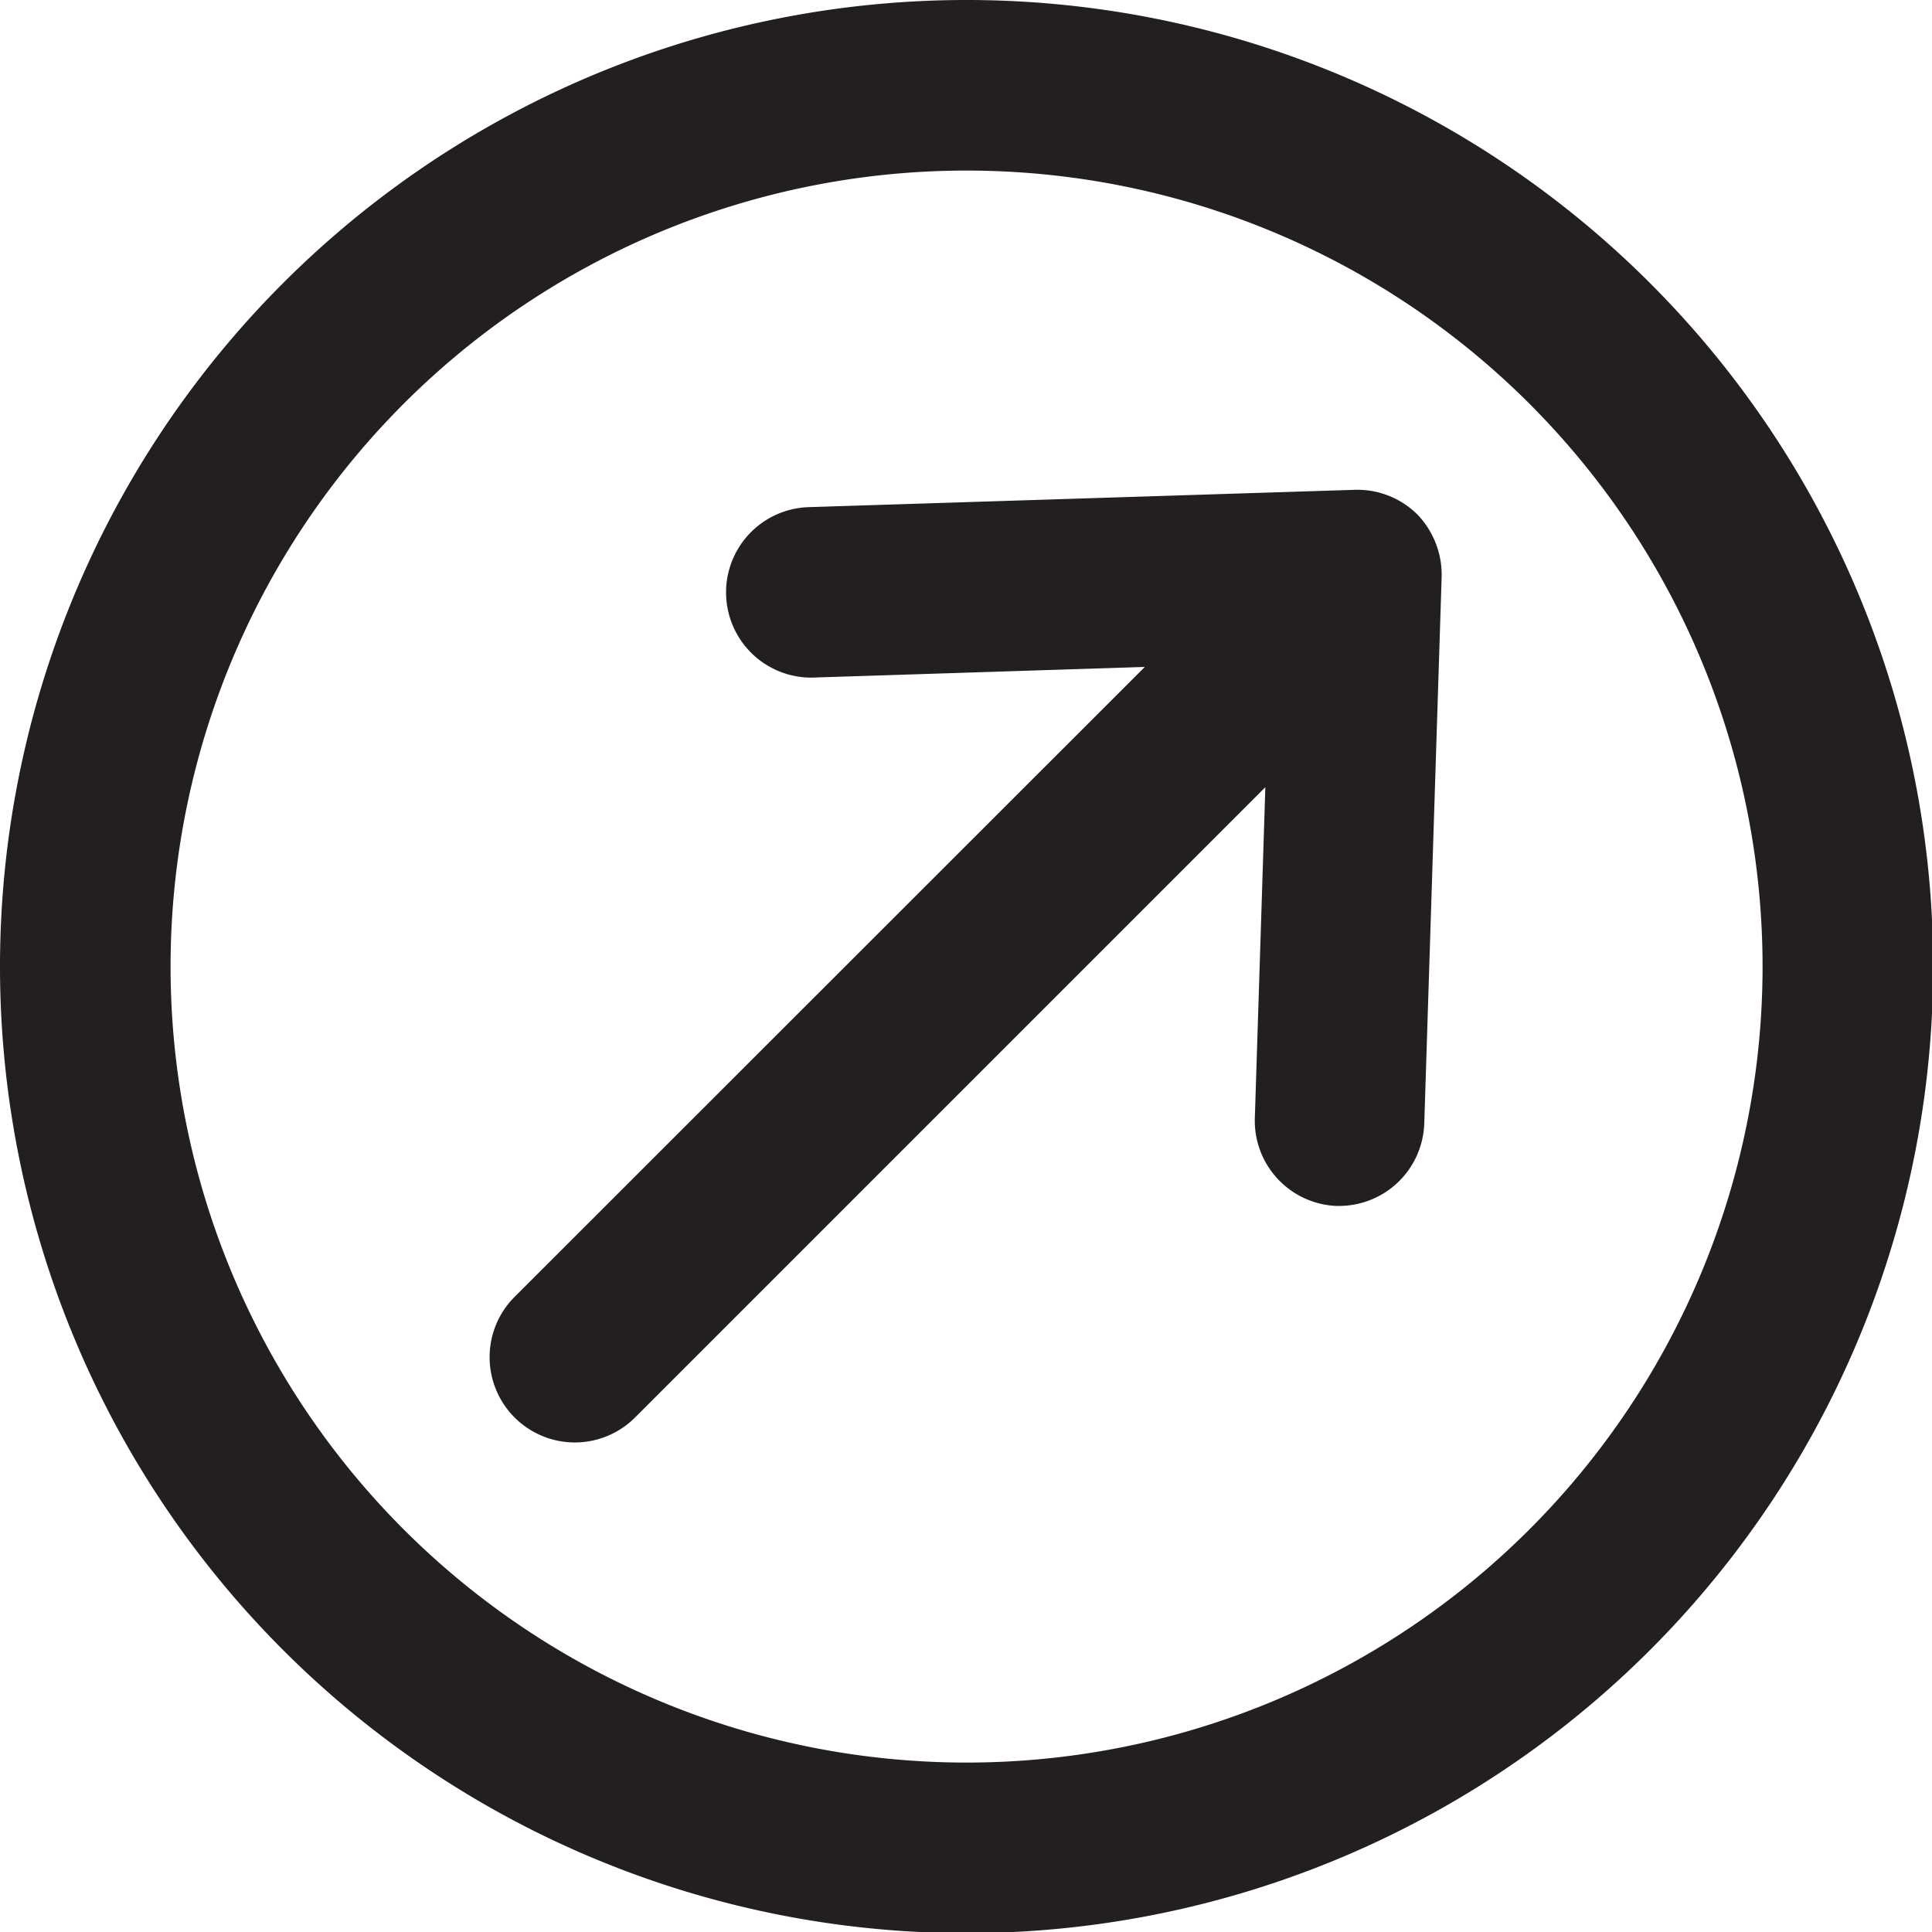 <svg xmlns="http://www.w3.org/2000/svg" viewBox="0 0 67.96 67.96"><defs><style>.cls-1{fill:#231f20;}</style></defs><g id="Layer_2" data-name="Layer 2"><g id="Layer_1-2" data-name="Layer 1"><path class="cls-1" d="M49.87,18.11a3,3,0,0,0-2.22-.88l-19.23.61a3,3,0,0,0-2,5.12h0a3,3,0,0,0,2.31.87l11.54-.37L18.1,45.62a3,3,0,0,0,0,4.24,3,3,0,0,0,2.12.88,3,3,0,0,0,2.12-.88L44.51,27.69l-.37,11.64A3,3,0,0,0,47,42.42h.1a3,3,0,0,0,3-2.9l.61-19.19A3.06,3.06,0,0,0,49.87,18.11Z"/><path class="cls-1" d="M34,68A34,34,0,1,1,68,34,34,34,0,0,1,34,68ZM34,6A28,28,0,1,0,62,34,28,28,0,0,0,34,6Z"/></g></g></svg>